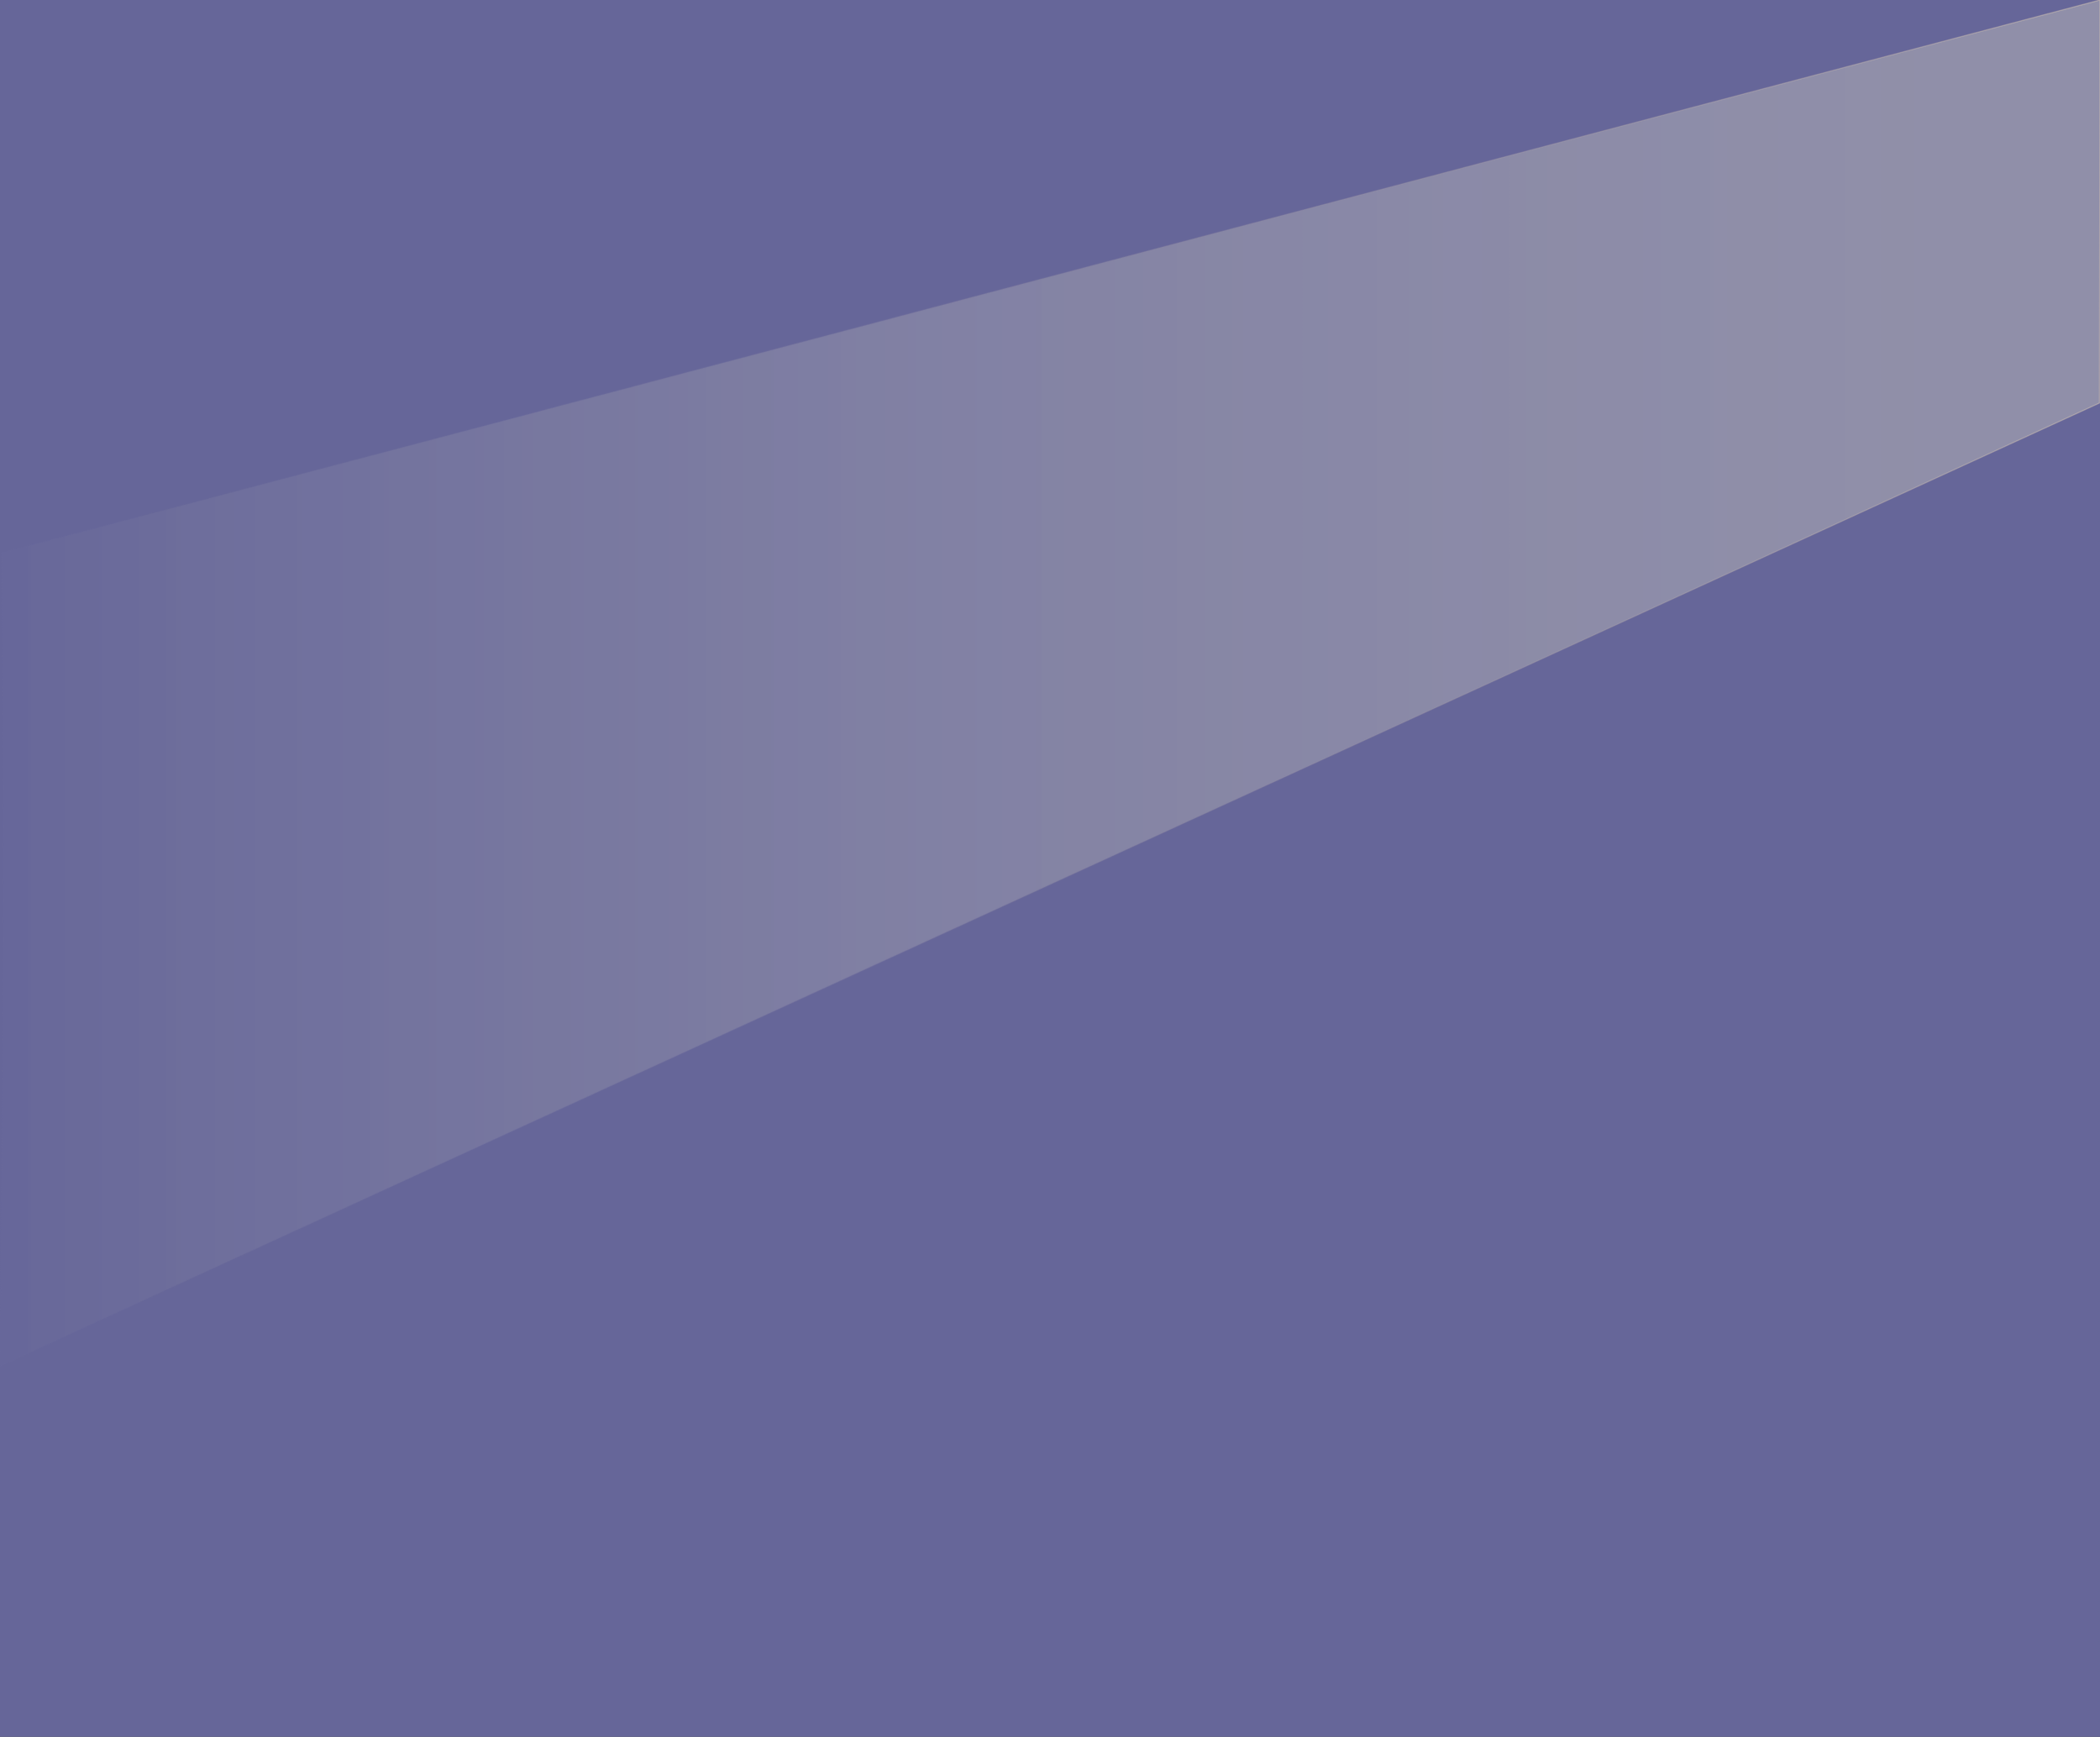 <?xml version="1.0" encoding="utf-8"?>
<!-- Generator: Adobe Illustrator 25.2.1, SVG Export Plug-In . SVG Version: 6.00 Build 0)  -->
<svg version="1.1" id="Layer_1" xmlns="http://www.w3.org/2000/svg" xmlns:xlink="http://www.w3.org/1999/xlink" x="0px" y="0px"
	 viewBox="0 0 1920 1588" style="enable-background:new 0 0 1920 1588;" xml:space="preserve">
<rect x="0" y="0" width="1920" height="1588" fill="#333333" stroke="none"/>
<style type="text/css">
	.st0{fill:#666699;}
	.st1{opacity:0.39;fill:url(#light_x5F_shaft_1_);stroke:url(#light_x5F_shaft_2_);stroke-miterlimit:10;}
</style>
<g id="wall_x5F_color">
	<rect x="0.5" y="0.5" class="st0" width="1919" height="1587"/>
	<path class="st0" d="M1919,1v1586H1V1H1919 M1920,0H0v1588h1920V0L1920,0z"/>
</g>
<linearGradient id="light_x5F_shaft_1_" gradientUnits="userSpaceOnUse" x1="-110.79" y1="624.75" x2="1809.711" y2="624.75">
	<stop  offset="4.169716e-02" style="stop-color:#666699"/>
	<stop  offset="0.183" style="stop-color:#8080A3;stop-opacity:0.956"/>
	<stop  offset="0.572" style="stop-color:#C4C2BD;stop-opacity:0.834"/>
	<stop  offset="0.853" style="stop-color:#EFECCE;stop-opacity:0.745"/>
	<stop  offset="0.997" style="stop-color:#FFFCD4;stop-opacity:0.7"/>
</linearGradient>
<linearGradient id="light_x5F_shaft_2_" gradientUnits="userSpaceOnUse" x1="-1.011" y1="624.818" x2="1920.501" y2="624.818">
	<stop  offset="2.664596e-02" style="stop-color:#666699"/>
	<stop  offset="0.233" style="stop-color:#69699A;stop-opacity:0.979"/>
	<stop  offset="0.392" style="stop-color:#73719C;stop-opacity:0.963"/>
	<stop  offset="0.535" style="stop-color:#837FA0;stop-opacity:0.948"/>
	<stop  offset="0.668" style="stop-color:#9A93A5;stop-opacity:0.934"/>
	<stop  offset="0.796" style="stop-color:#B8ADAC;stop-opacity:0.921"/>
	<stop  offset="0.917" style="stop-color:#DDCBB4;stop-opacity:0.909"/>
	<stop  offset="1" style="stop-color:#FAE5BB;stop-opacity:0.9"/>
</linearGradient>
<path id="light_x5F_shaft" class="st1" d="M1920,0C1280.5,168.5,641,337,1.5,505.5c1.6,189.3,1.6,378.7,0,568
	c-0.5,58.7-1.2,117.3-2,176c640-293.7,1280-587.3,1920-881C1919.7,245.7,1919.8,122.8,1920,0z"/>
</svg>
